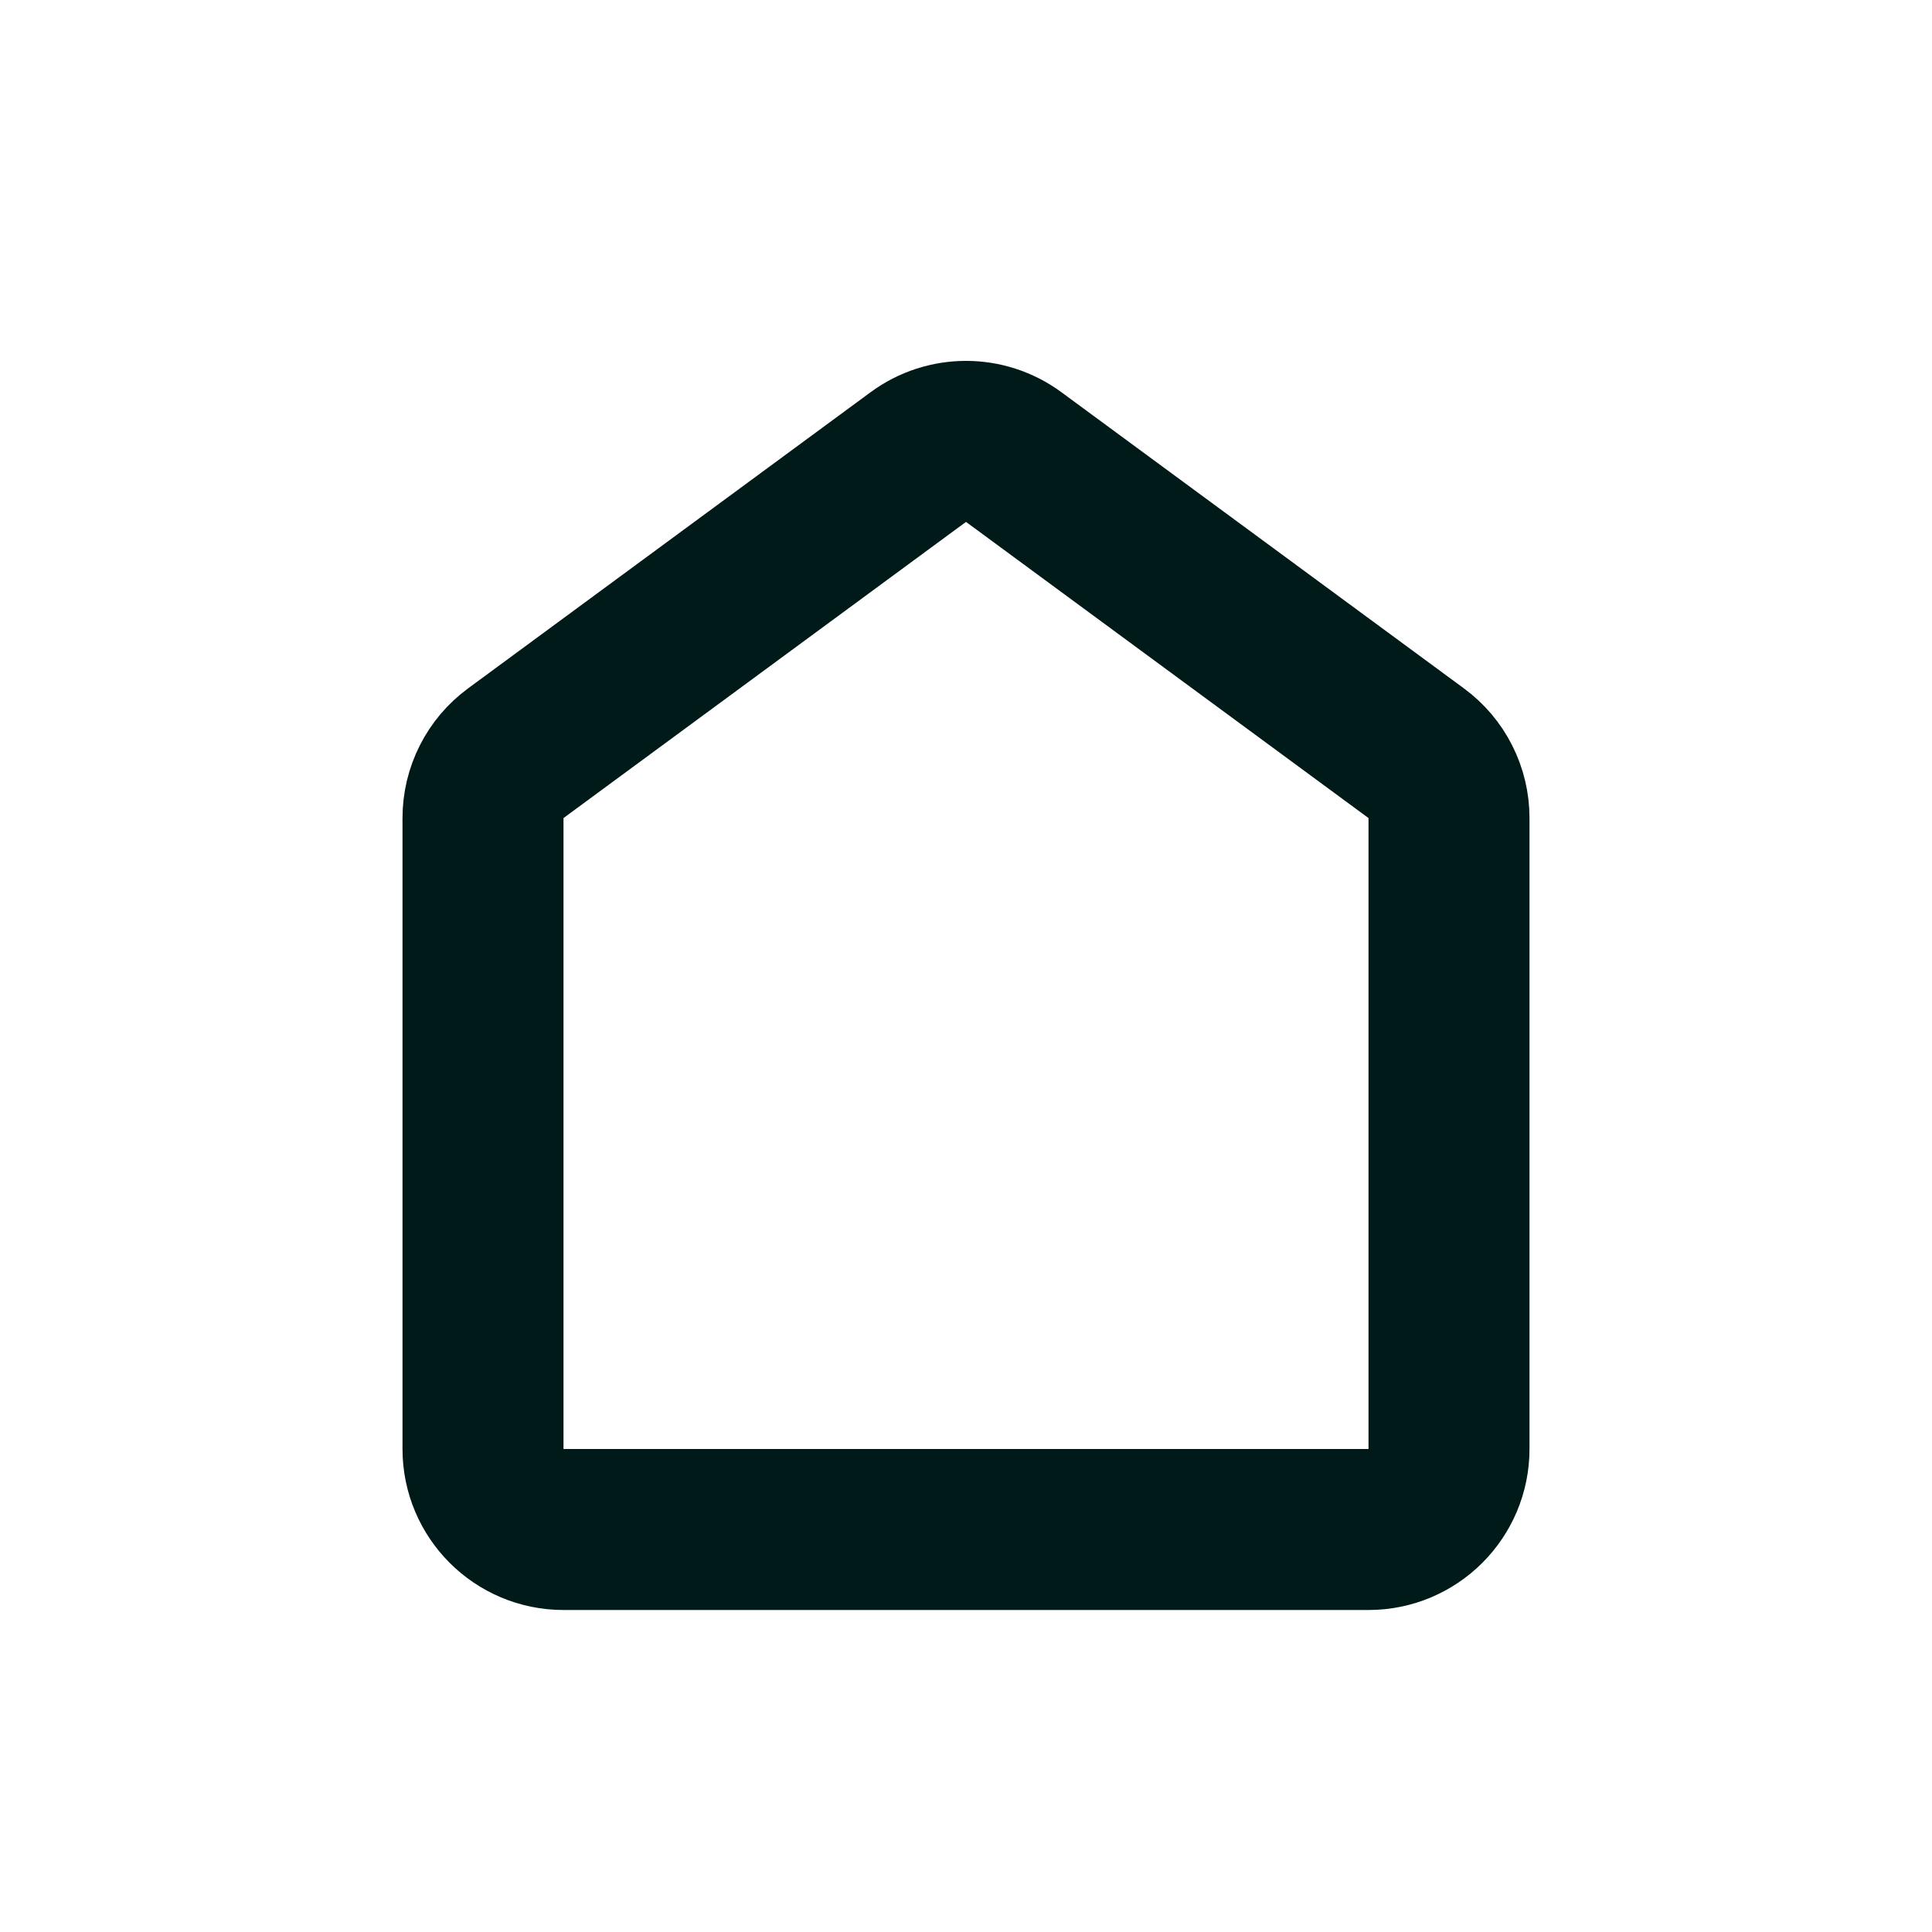 <svg width="24" height="24" viewBox="0 0 24 24" fill="none" xmlns="http://www.w3.org/2000/svg">
<path d="M6 10.162C6 9.844 6.151 9.545 6.407 9.357L11.407 5.678C11.76 5.418 12.24 5.418 12.593 5.678L17.593 9.357C17.849 9.545 18 9.844 18 10.162V18C18 18.552 17.552 19 17 19H7C6.448 19 6 18.552 6 18V10.162Z" stroke="#001A1A" stroke-width="2"/>
</svg>
